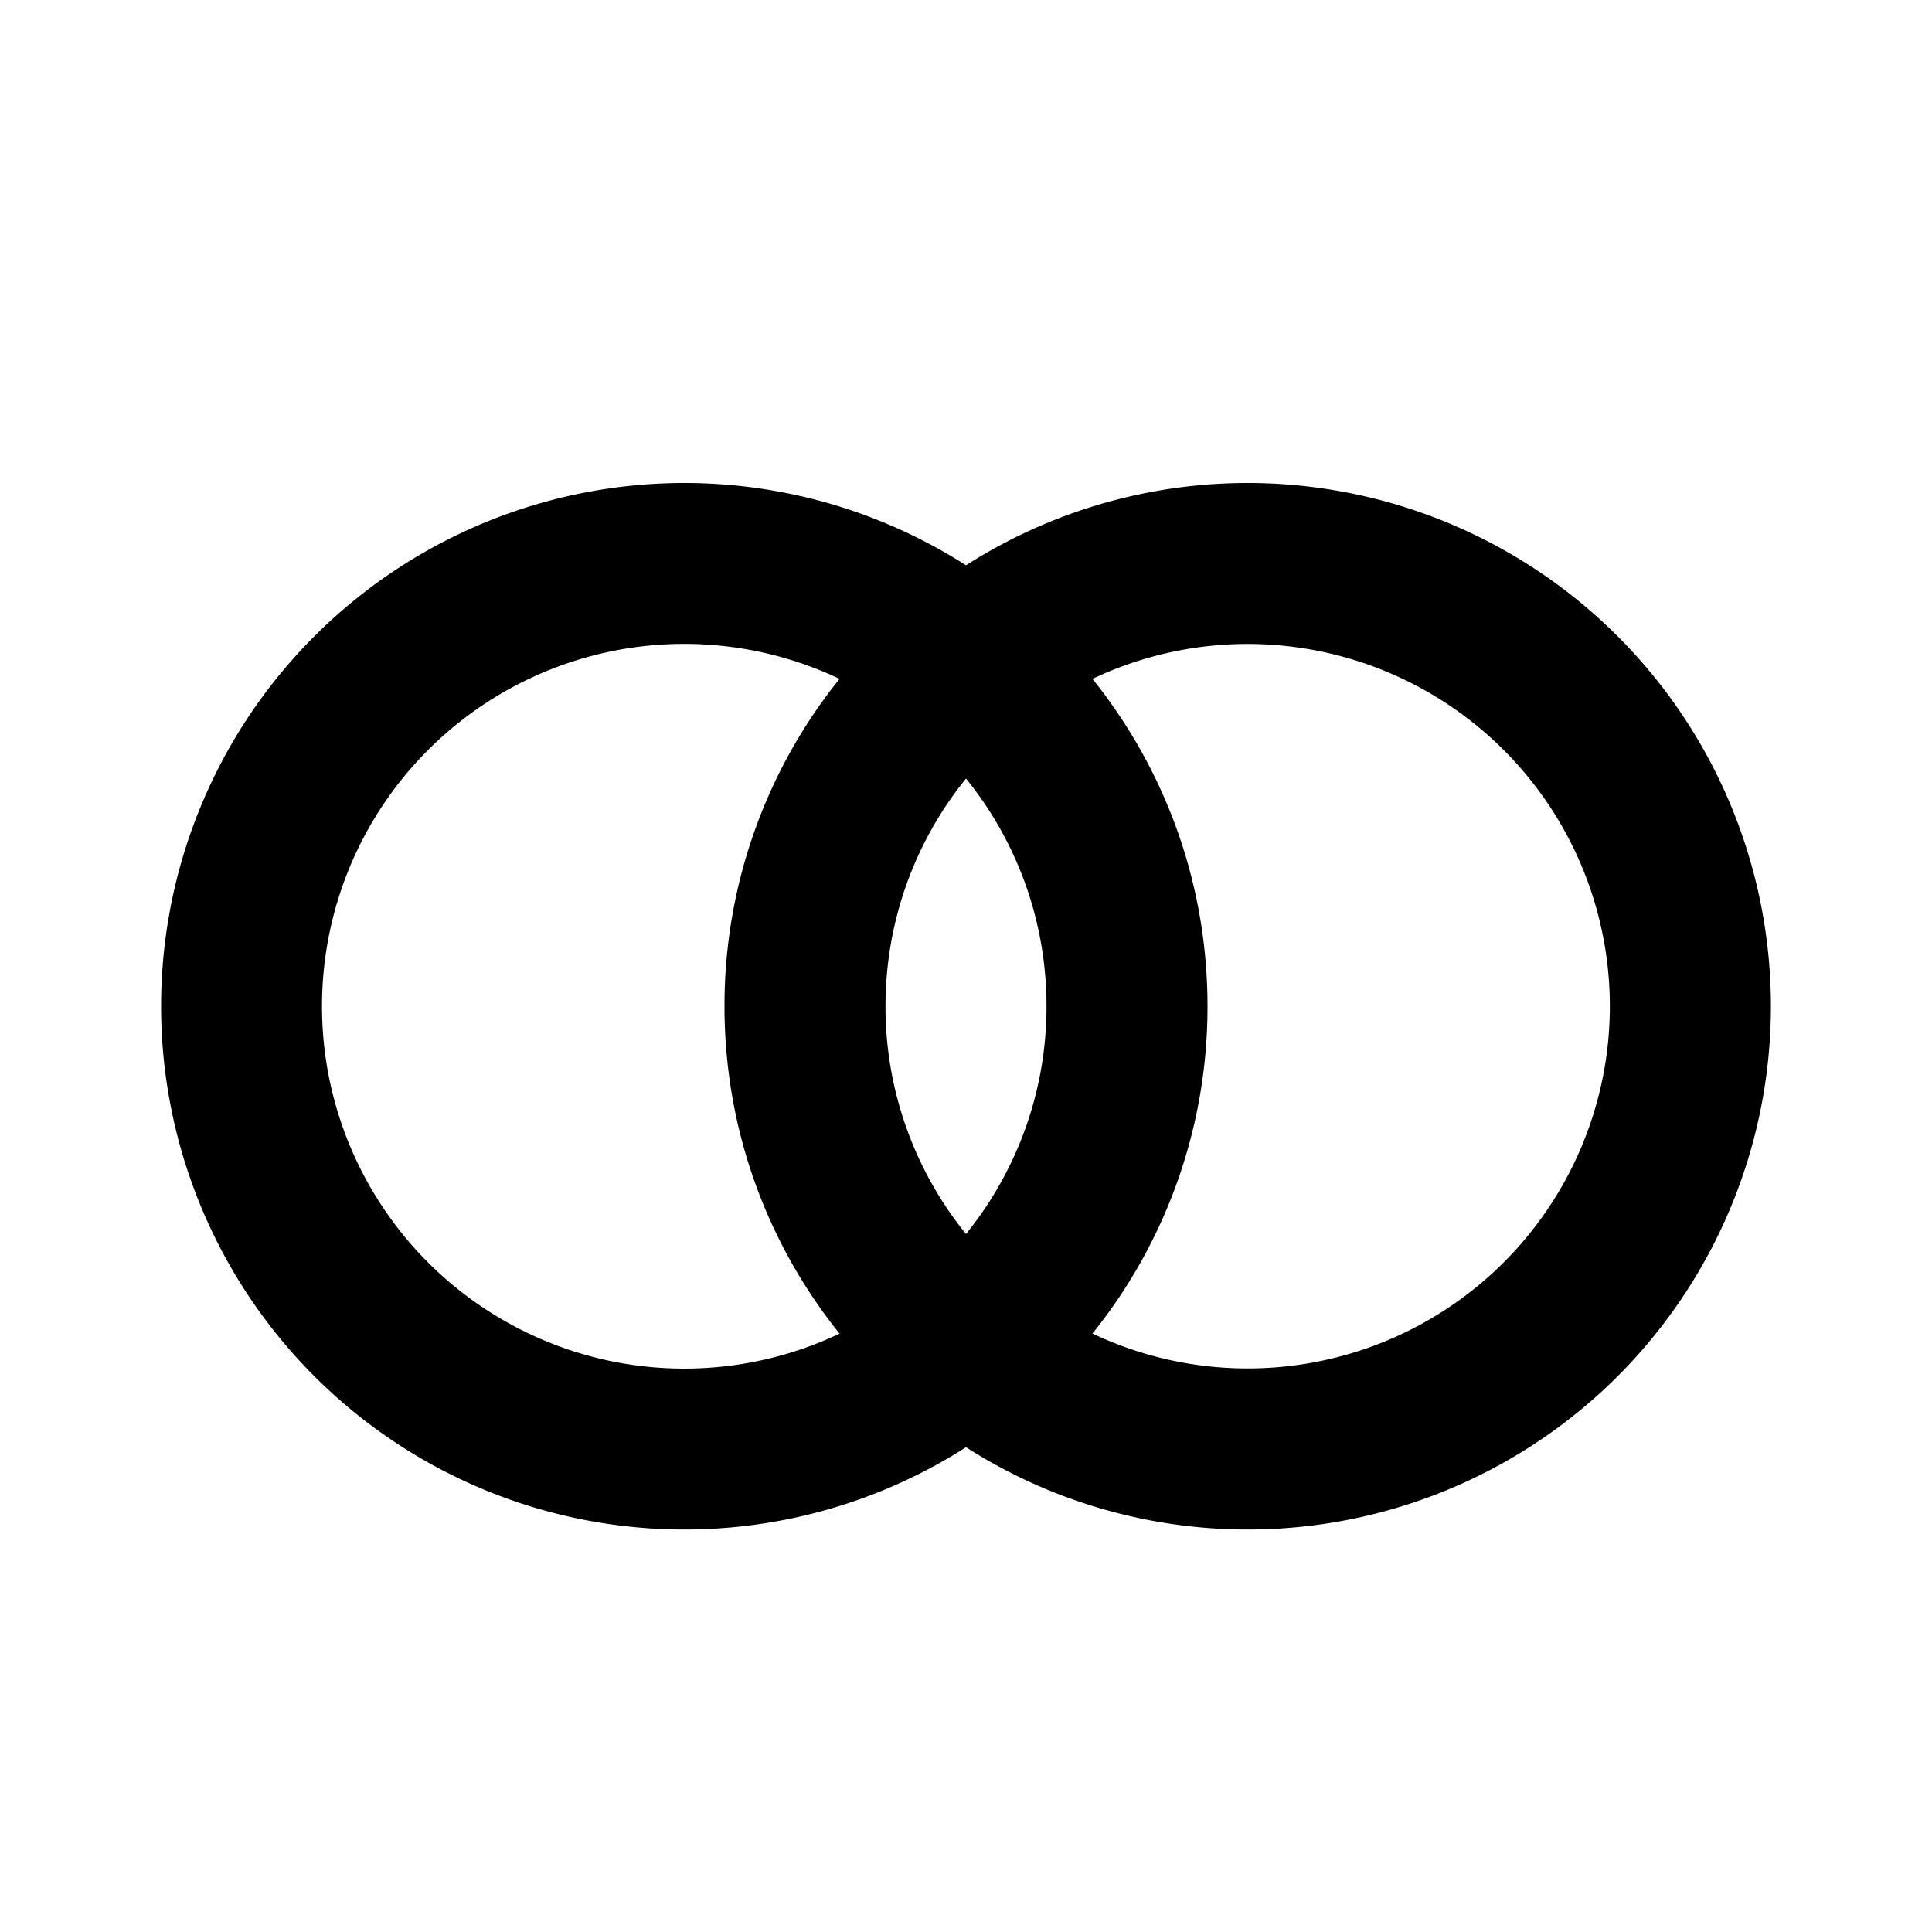 <svg xmlns="http://www.w3.org/2000/svg" viewBox="0 0 24 24">
    <g fill="none" fill-rule="evenodd">
        <path d="M24 0v24H0V0zM12.593 23.258l-.011.002-.071.035-.02.004-.014-.004-.071-.035c-.01-.004-.019-.001-.024.005l-.004.01-.017.428.005.02.01.013.104.074.015.004.012-.004.104-.074.012-.016.004-.017-.017-.427c-.002-.01-.009-.017-.017-.018m.265-.113-.013.002-.185.093-.01.01-.003.011.018.43.005.012.008.007.201.093c.012.004.023 0 .029-.008l.004-.014-.034-.614c-.003-.012-.01-.02-.02-.022m-.715.002a.023.023 0 0 0-.027.006l-.006.014-.034.614c0 .012.007.02.017.024l.015-.002.201-.093.01-.008.004-.011.017-.43-.003-.012-.01-.01z"/>
        <path fill="currentColor"
              d="M12 17.978a6.5 6.5 0 1 1 0-10.956 6.5 6.5 0 1 1 0 10.956M4 12.5a4.5 4.5 0 0 1 6.429-4.067A6.473 6.473 0 0 0 9 12.5c0 1.54.535 2.953 1.429 4.067A4.5 4.5 0 0 1 4 12.5m9.571-4.067a4.5 4.5 0 1 1 0 8.133A6.472 6.472 0 0 0 15 12.5c0-1.54-.535-2.953-1.429-4.067M12 9.671c.625.773 1 1.757 1 2.829a4.481 4.481 0 0 1-1 2.829 4.481 4.481 0 0 1-1-2.829c0-1.072.375-2.056 1-2.829"/>
    </g>
</svg>